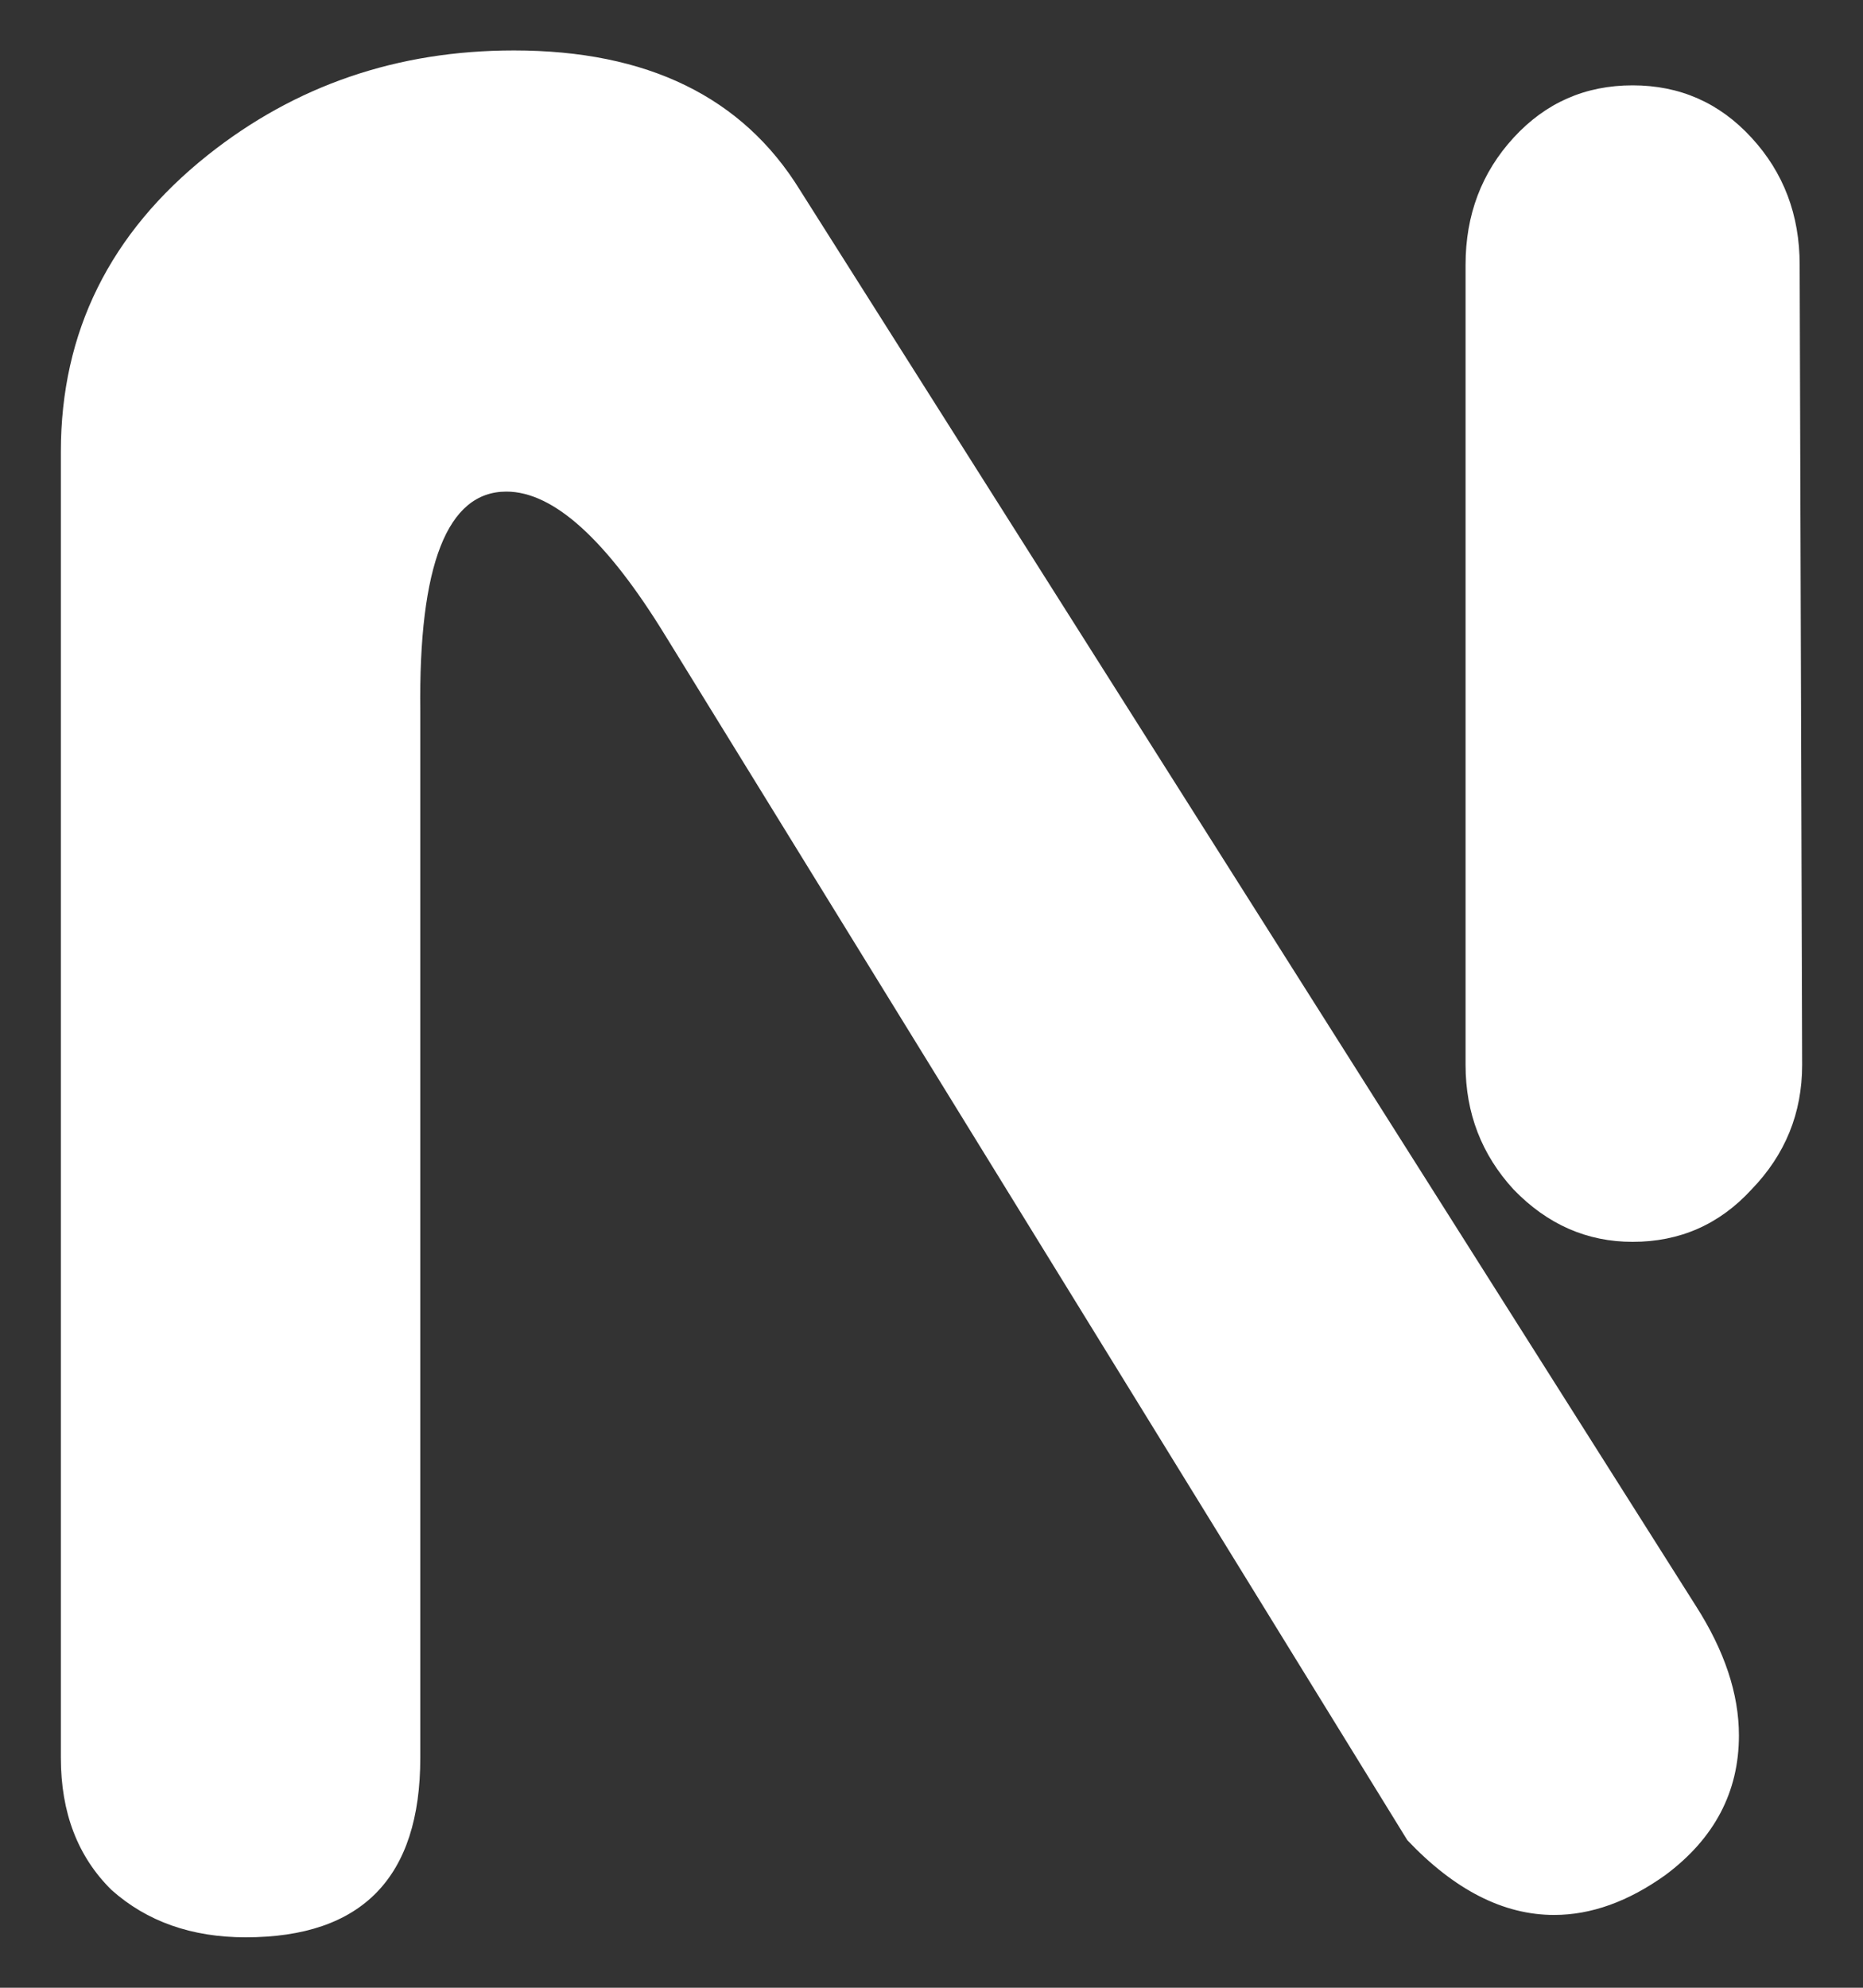 <svg width="15" height="16" viewBox="0 0 15 16" fill="none" xmlns="http://www.w3.org/2000/svg">
<rect x="0" y="0" width="15" height="16" fill="#333333" stroke="none"/>
<path d="M13.145 9.996C12.778 9.996 12.459 9.856 12.187 9.575C11.929 9.294 11.8 8.96 11.8 8.572V2.131C11.8 1.73 11.929 1.389 12.187 1.108C12.445 0.827 12.764 0.687 13.145 0.687C13.525 0.687 13.844 0.827 14.102 1.108C14.361 1.389 14.49 1.73 14.49 2.131L14.51 8.572C14.51 8.96 14.374 9.294 14.102 9.575C13.844 9.856 13.525 9.996 13.145 9.996ZM13.41 15.092C13.111 15.306 12.812 15.414 12.513 15.414C12.105 15.414 11.711 15.213 11.331 14.812L5.36 5.121C4.885 4.345 4.457 3.957 4.077 3.957C3.601 3.957 3.37 4.546 3.384 5.723V14.149C3.384 15.113 2.915 15.594 1.978 15.594C1.543 15.594 1.183 15.467 0.898 15.213C0.626 14.945 0.49 14.591 0.49 14.149V3.636C0.49 2.673 0.884 1.877 1.672 1.249C2.379 0.687 3.2 0.406 4.138 0.406C5.211 0.406 5.979 0.78 6.441 1.53L13.654 12.926C13.885 13.287 14.001 13.634 14.001 13.969C14.001 14.424 13.804 14.798 13.41 15.092Z" fill="white"/>
</svg>
